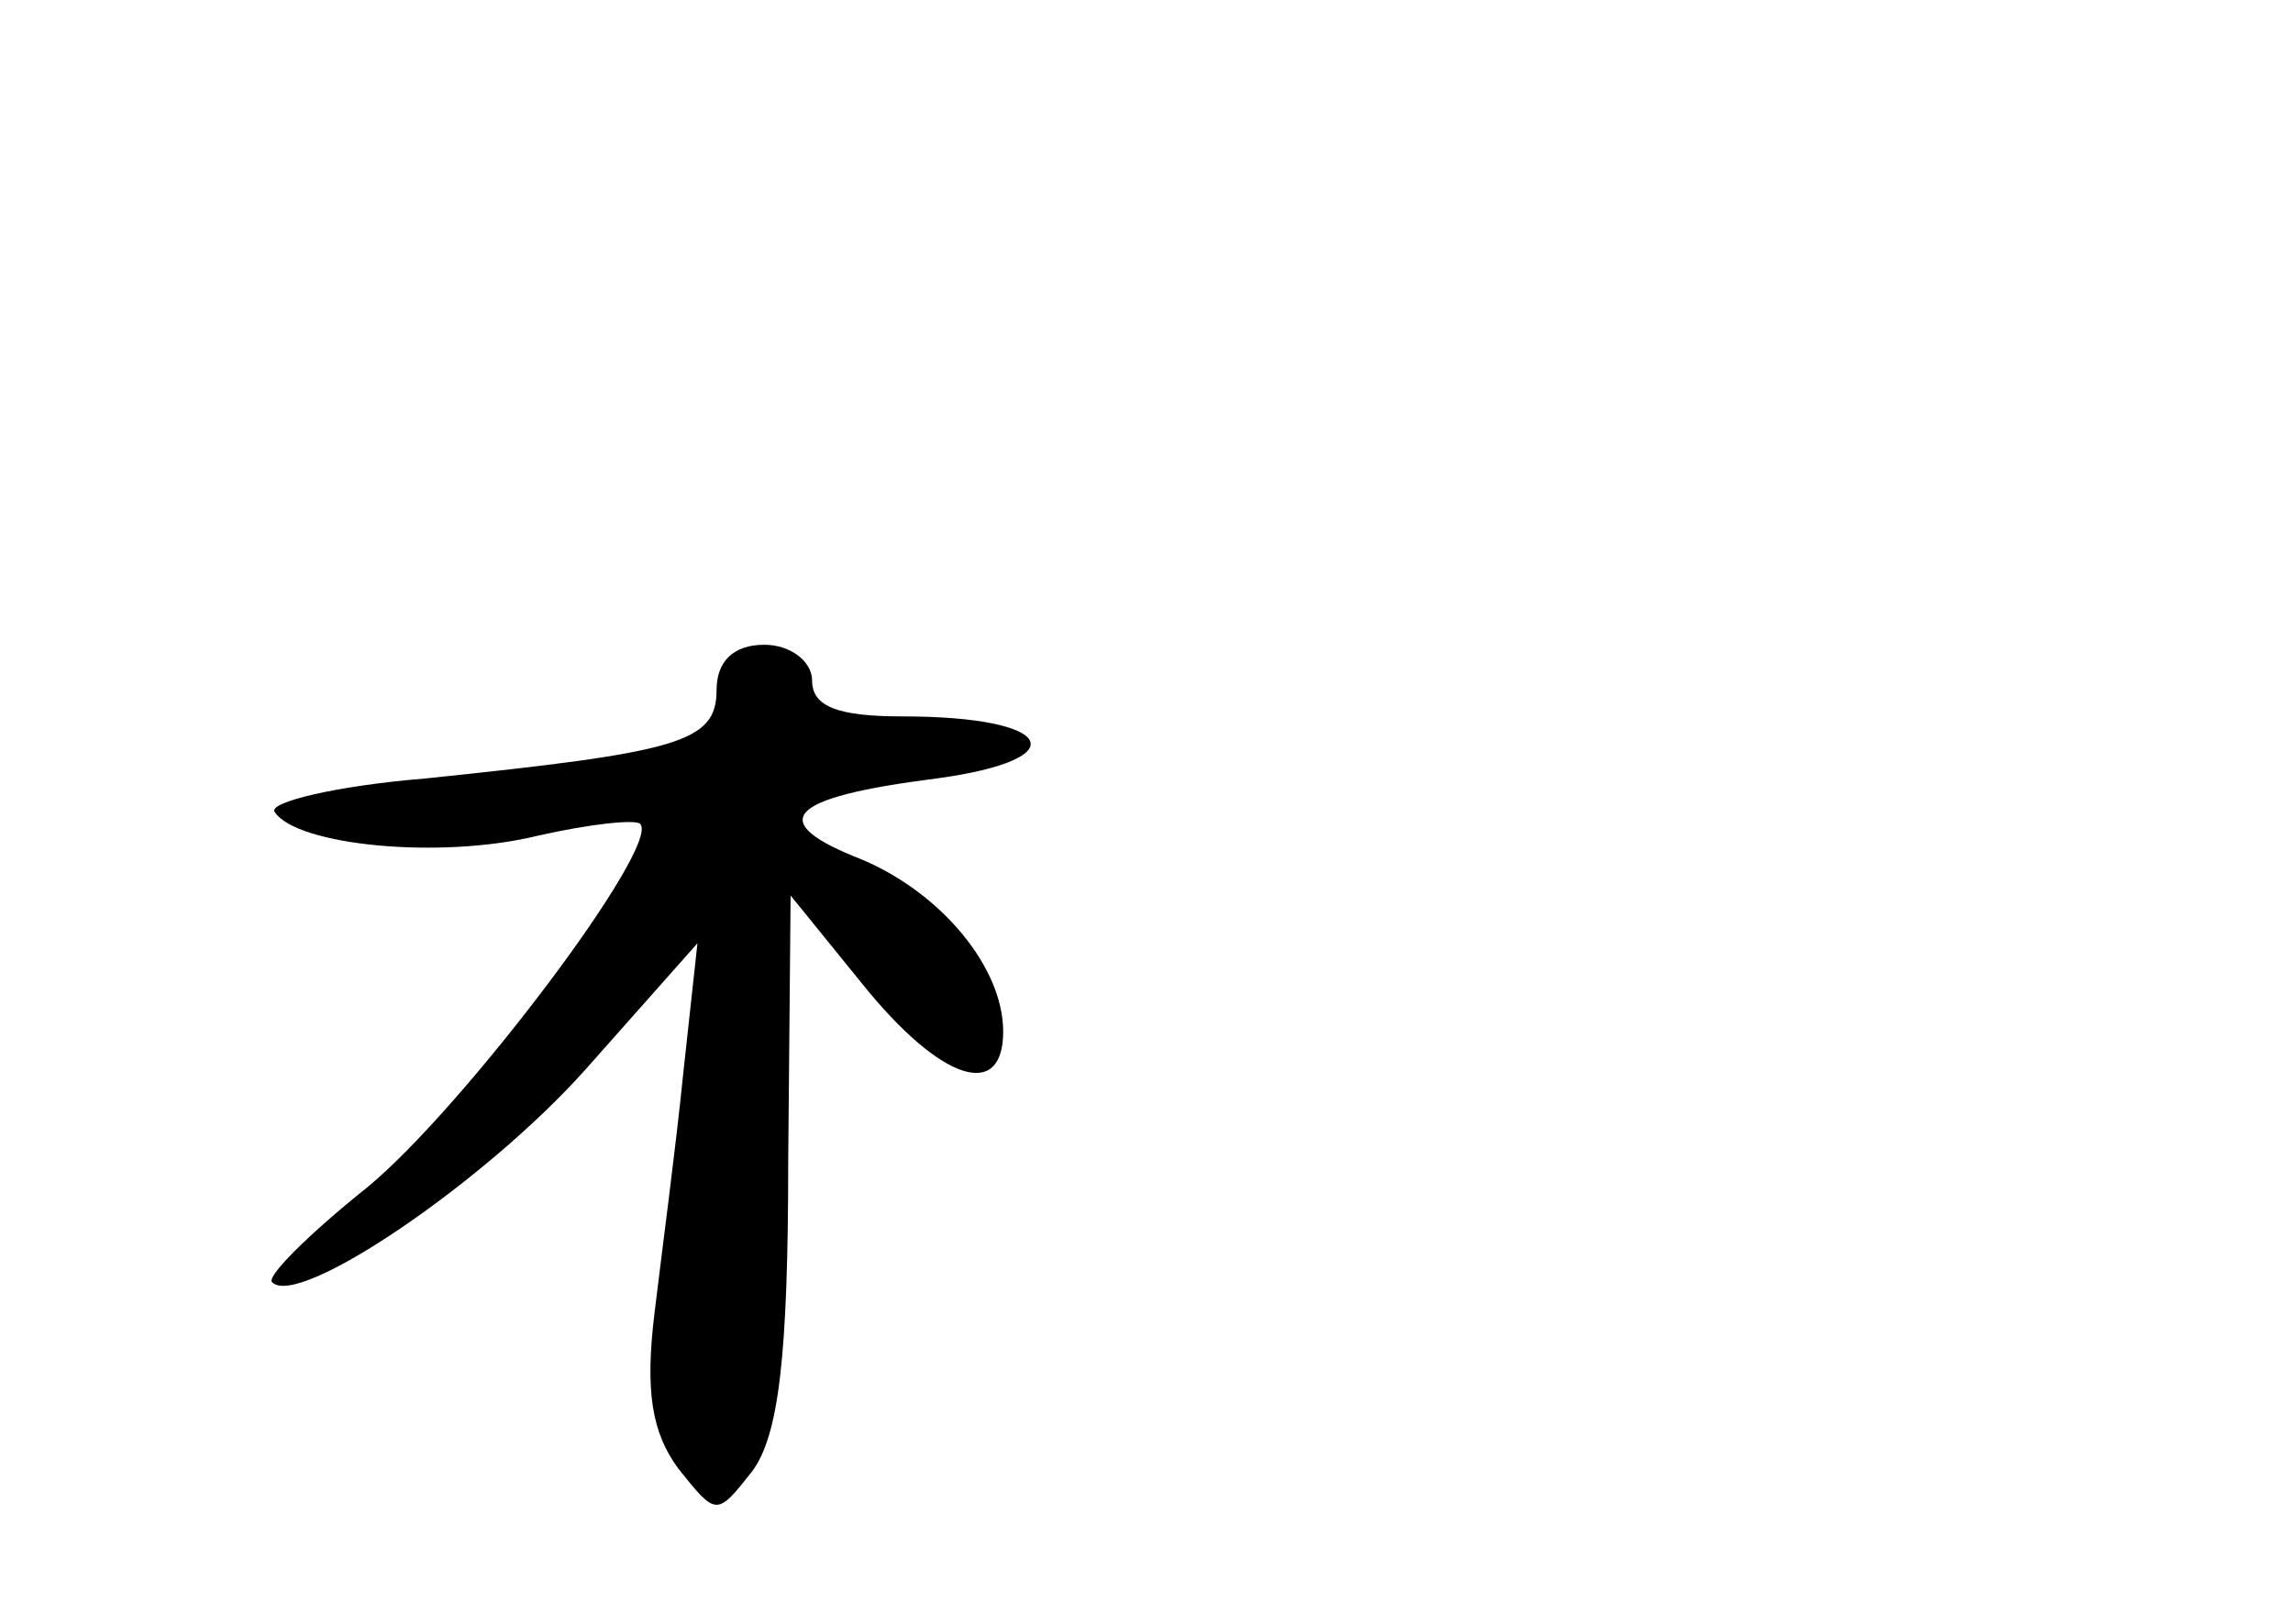 <?xml version="1.0" standalone="no"?>
<!DOCTYPE svg PUBLIC "-//W3C//DTD SVG 20010904//EN"
 "http://www.w3.org/TR/2001/REC-SVG-20010904/DTD/svg10.dtd">
<svg version="1.0" xmlns="http://www.w3.org/2000/svg"
 width="96pt" height="68pt" viewBox="0 0 96 68"
 preserveAspectRatio="xMidYMid meet">
<g transform="translate(0,68) scale(0.1,-0.1)"
fill="#000000" stroke="none">
<path d="M300 391 c0 -22 -16 -26 -122 -37 -37 -3 -66 -10 -63 -14 9 -14 69
-20 110 -10 22 5 41 7 43 5 9 -9 -74 -119 -114 -152 -25 -20 -43 -38 -40 -40
11 -11 89 42 131 89 l47 53 -6 -55 c-3 -30 -9 -75 -12 -100 -4 -33 -1 -50 10
-65 16 -20 16 -20 31 -1 11 15 15 48 15 130 l1 111 30 -37 c33 -41 59 -49 59
-20 0 27 -26 58 -59 72 -41 16 -32 26 31 34 59 8 50 26 -14 26 -27 0 -38 4
-38 15 0 8 -9 15 -20 15 -13 0 -20 -7 -20 -19z"/>
</g>
</svg>

